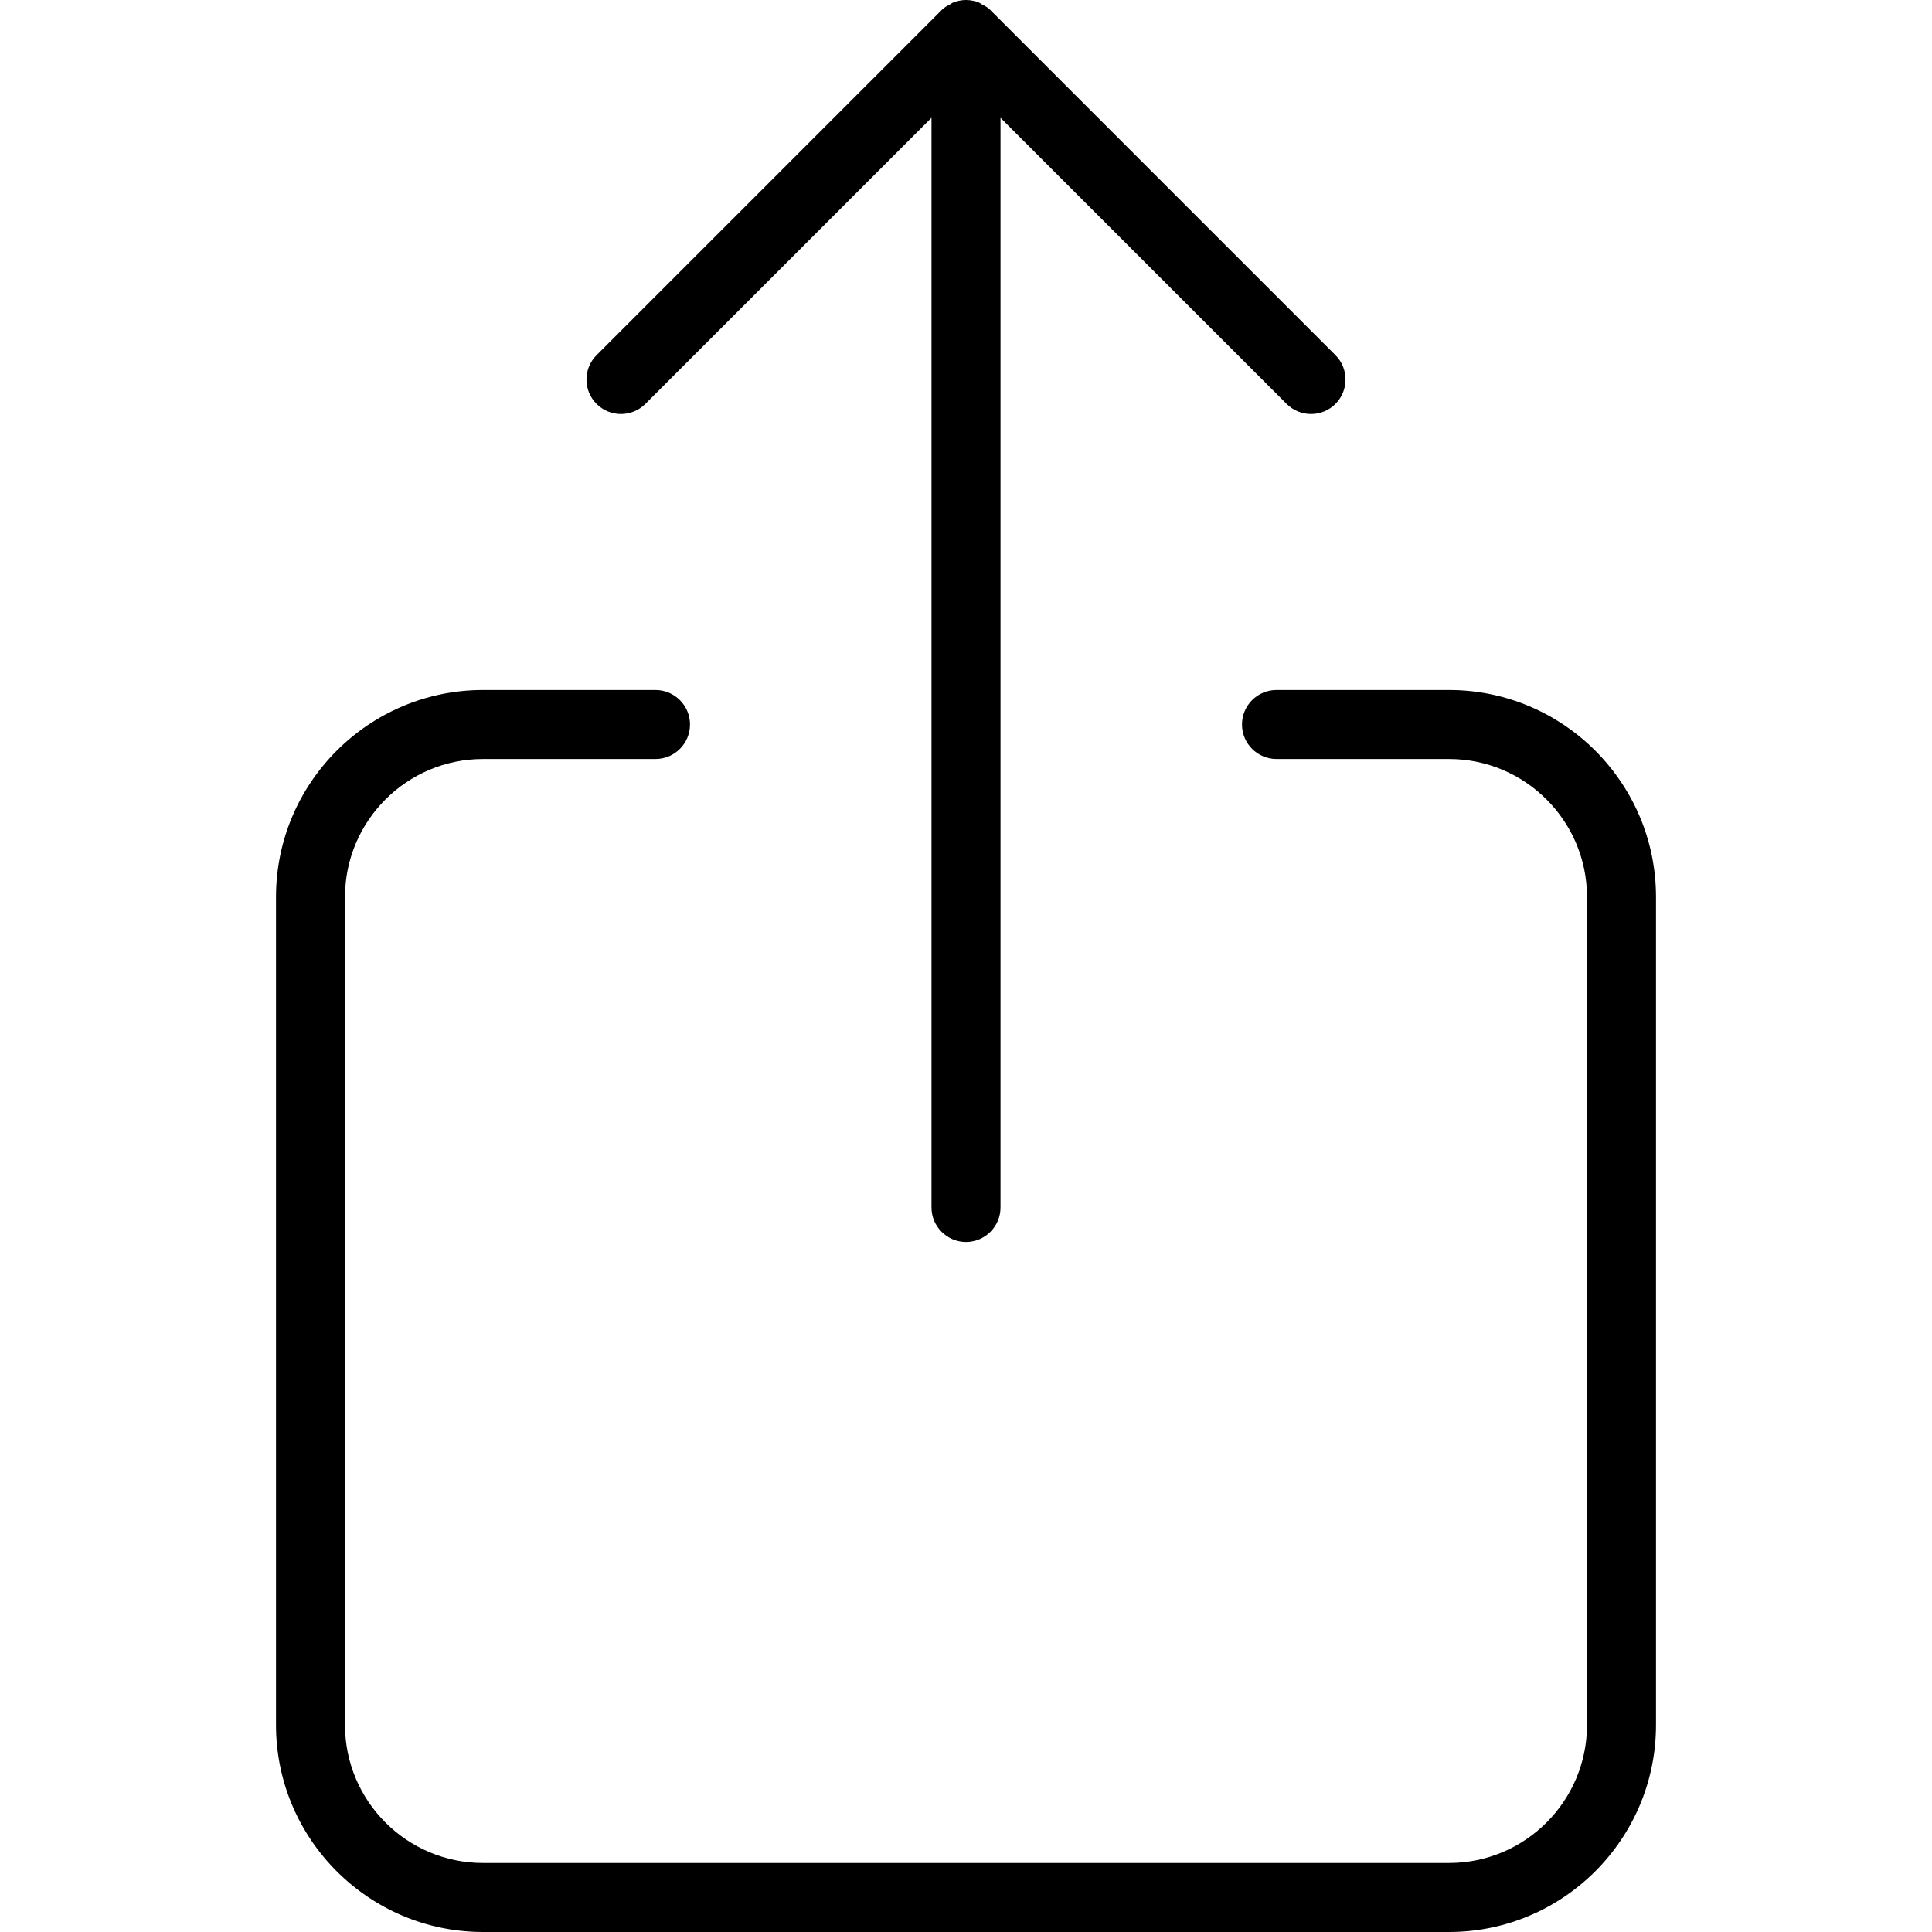 <svg width="28" height="28" viewBox="0 0 28 28" xmlns="http://www.w3.org/2000/svg"><title>common-actions/share-c-native-iph_28</title><path d="M9.353 5.854c-.194.195-.513.195-.707 0-.195-.194-.195-.513 0-.707L13.644.149c.001-.001.001-.002.002-.003.038-.039.083-.063.129-.086.012-.006.02-.016.032-.021C13.868.014 13.934 0 14 0c.066 0 .132.014.193.039.012.005.02.015.032.021.045.023.091.047.129.086.001.001.001.002.002.003l4.998 4.998c.195.194.195.513 0 .707-.194.195-.513.195-.707 0L14.5 1.707l0 15.793c0 .275-.225.5-.5.5-.275 0-.5-.225-.5-.5l0-15.793-4.147 4.147zM21 10c1.654 0 3 1.346 3 3l0 12c0 1.654-1.346 3-3 3L7 28c-1.654 0-3-1.346-3-3l0-12c0-1.654 1.346-3 3-3l2.5 0c.276 0 .5.224.5.5 0 .276-.224.5-.5.5L7 11c-1.103 0-2 .897-2 2l0 12c0 1.103.897 2 2 2l14 0c1.103 0 2-.897 2-2l0-12c0-1.103-.897-2-2-2l-2.5 0c-.276 0-.5-.224-.5-.5 0-.276.224-.5.5-.5l2.5 0z" fill="#000" fill-rule="evenodd"/></svg>